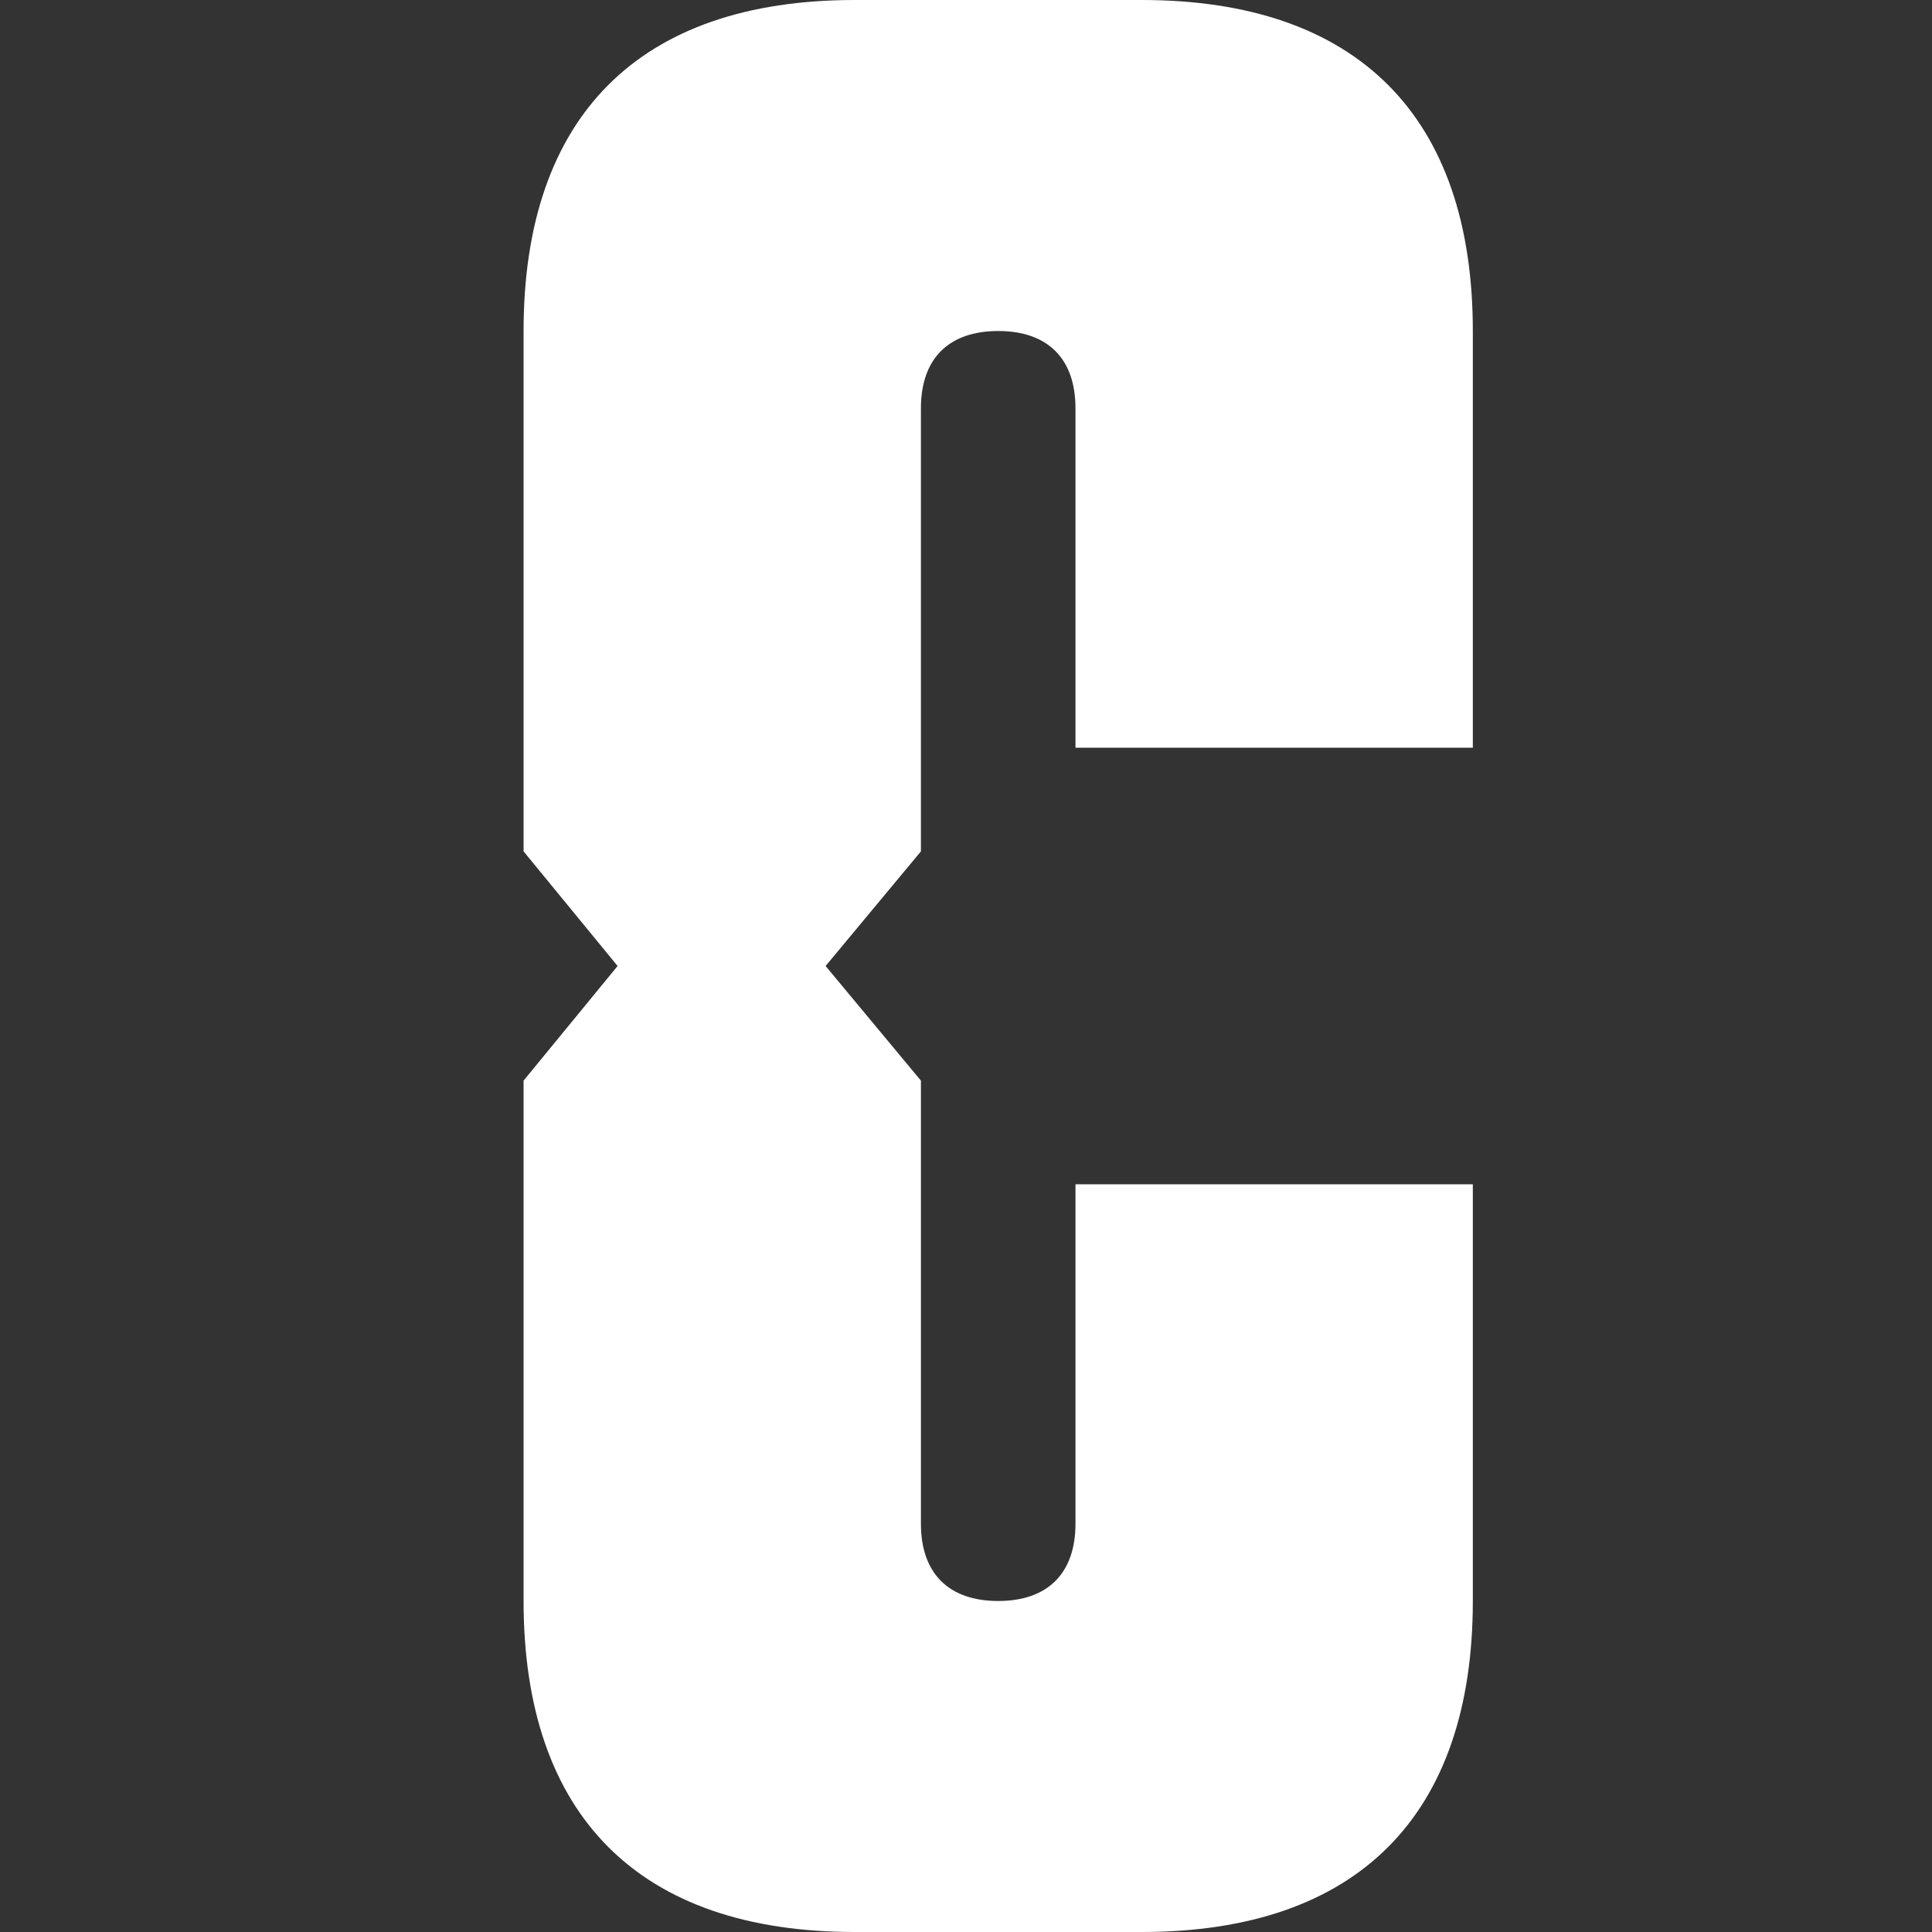 <?xml version="1.0" encoding="utf-8"?>
<!-- Generator: Adobe Illustrator 27.2.0, SVG Export Plug-In . SVG Version: 6.00 Build 0)  -->
<svg version="1.1" id="Layer_1" xmlns="http://www.w3.org/2000/svg" xmlns:xlink="http://www.w3.org/1999/xlink" x="0px" y="0px"
	 viewBox="0 0 30 30" style="enable-background:new 0 0 30 30;" xml:space="preserve">
<rect x="0" y="0" width="30" height="30" fill="#333333" stroke="none"/>
<style type="text/css">
	.st0{fill:#FFFFFF;}
</style>
<path class="st0" d="M17.73,0h-4.46C9.93,0,8.13,1.8,8.13,5.14v8.08L9.59,15l-1.46,1.78v8.08c0,3.34,1.8,5.14,5.14,5.14h4.46
	c3.34,0,5.14-1.8,5.14-5.14v-6.47H16.7v5.27c0,0.77-0.43,1.2-1.2,1.2c-0.77,0-1.2-0.43-1.2-1.2v-6.88L12.82,15l1.48-1.78V6.34
	c0-0.77,0.43-1.2,1.2-1.2c0.77,0,1.2,0.43,1.2,1.2v5.27h6.17V5.14C22.87,1.8,21.07,0,17.73,0z"/>
</svg>
